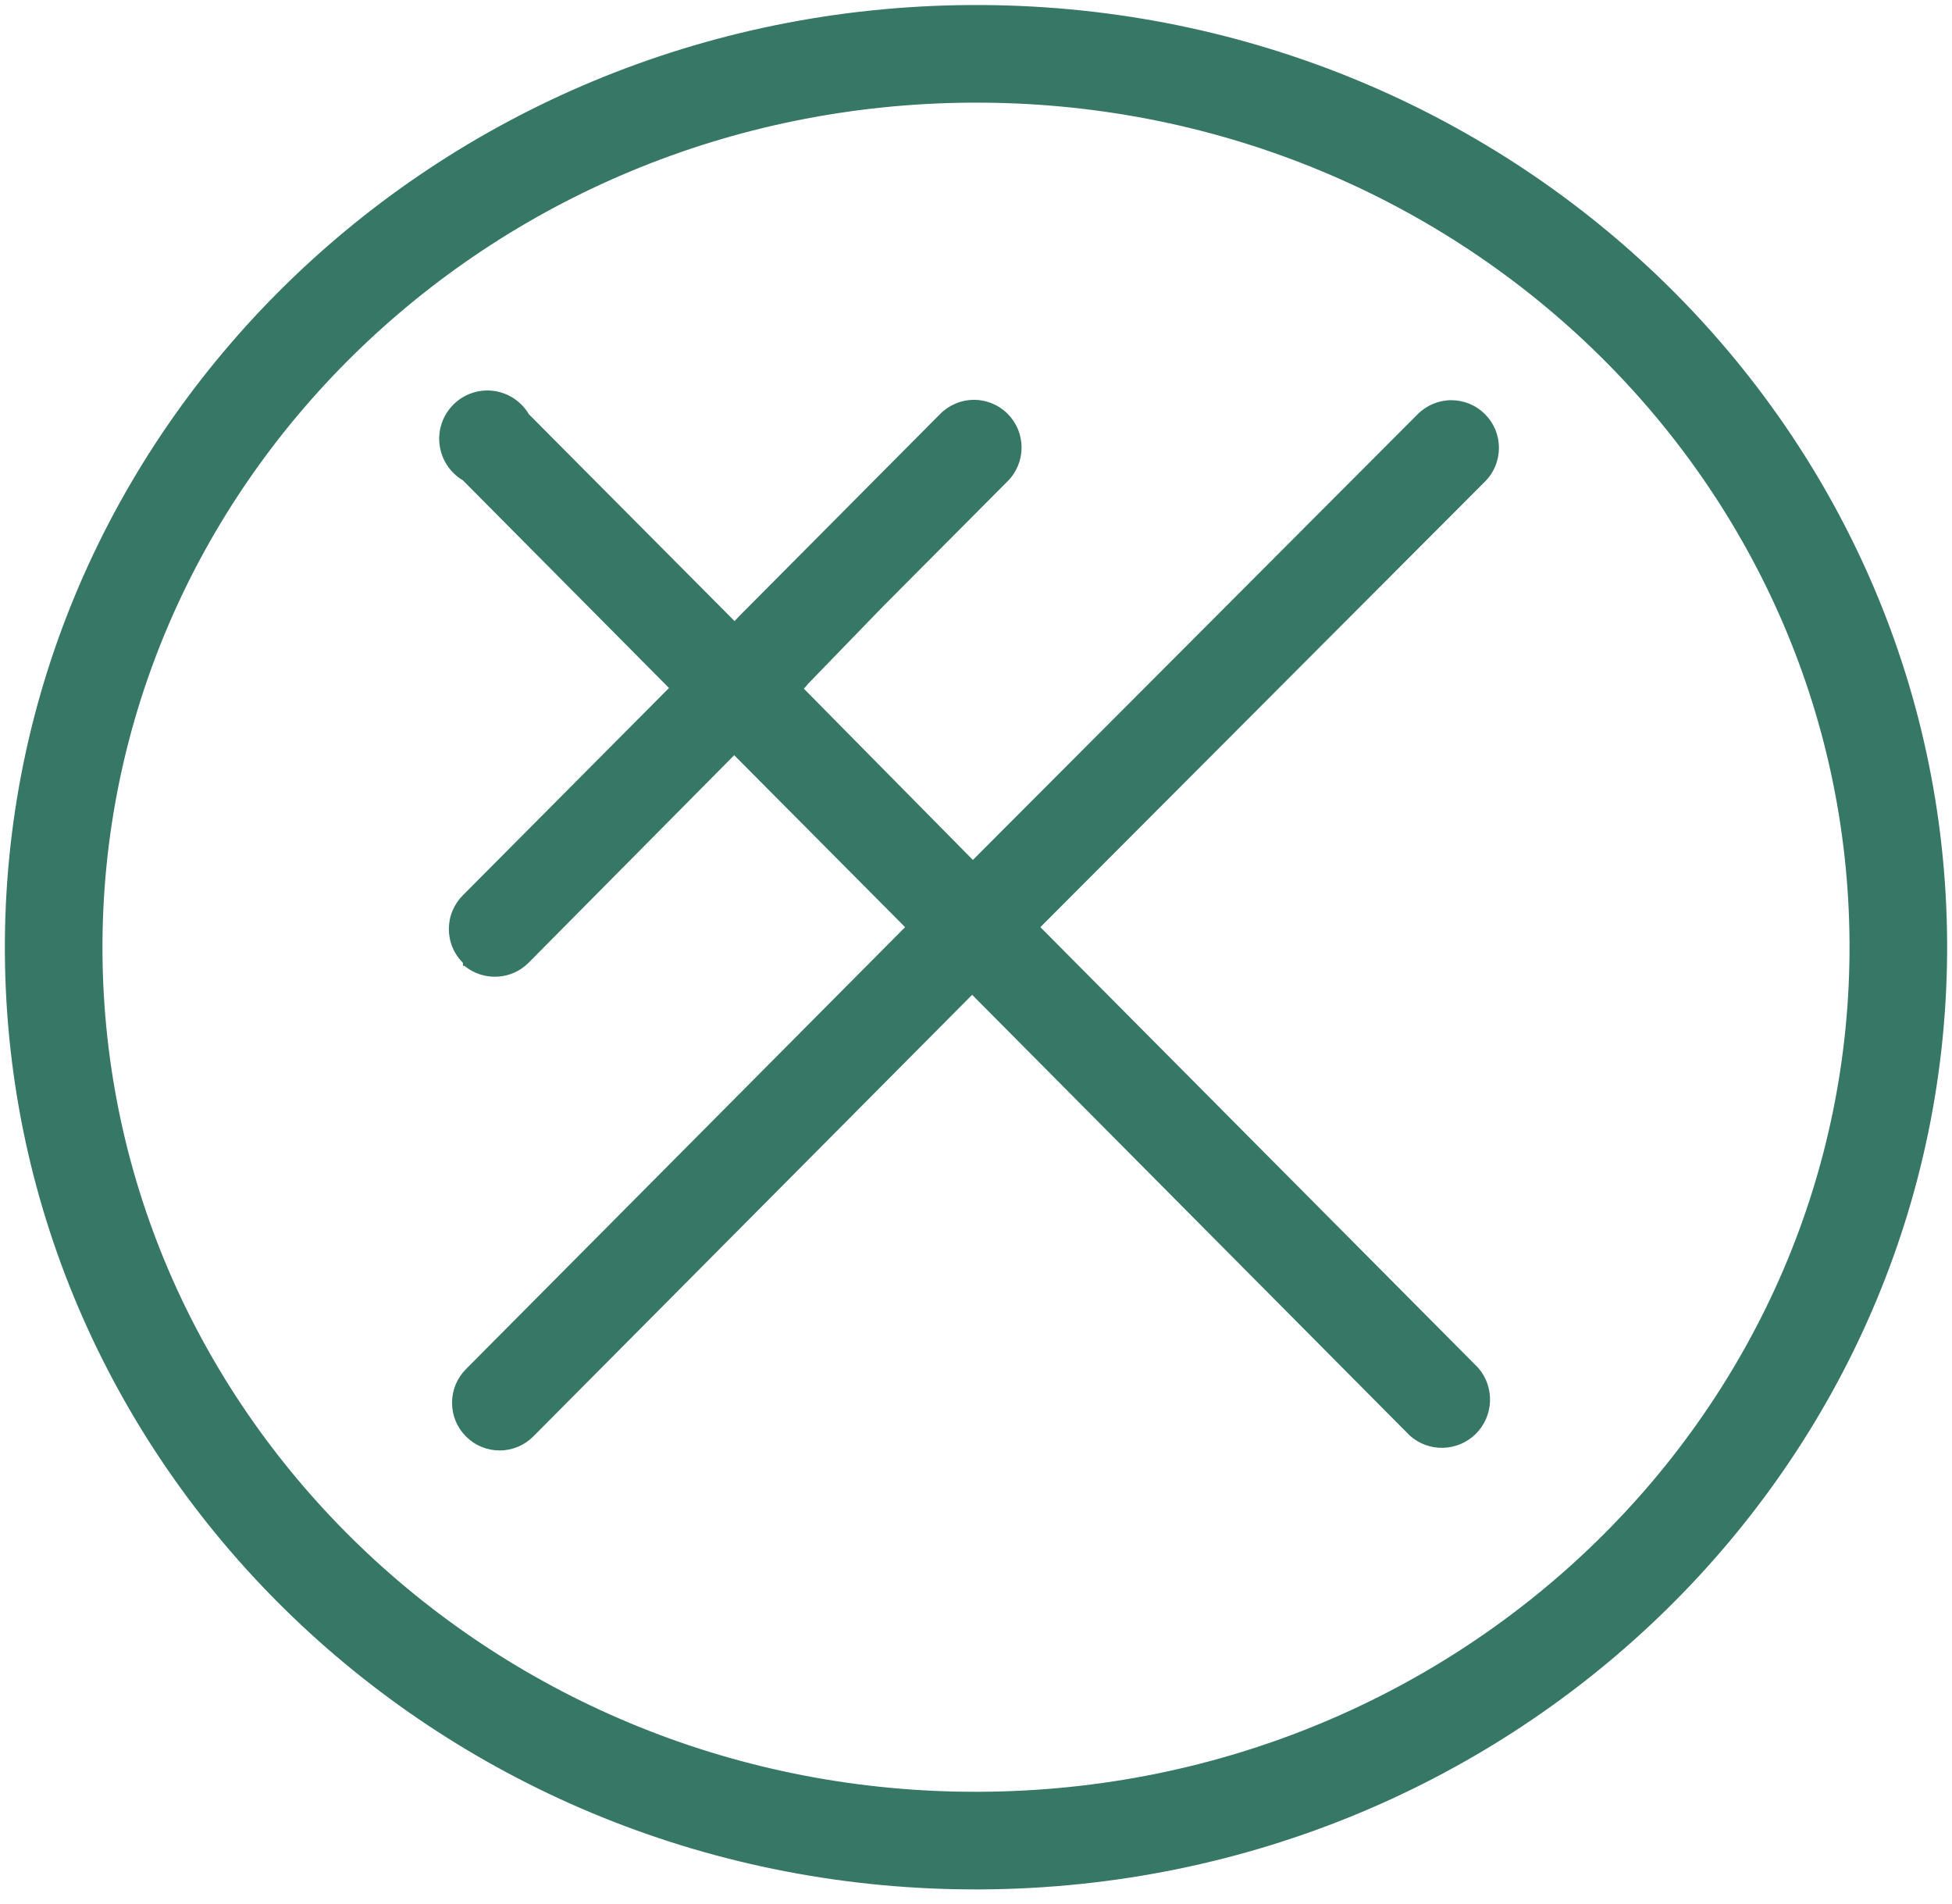 <svg width="40" height="39" viewBox="0 0 40 39" fill="none" xmlns="http://www.w3.org/2000/svg">
<path d="M38.9 19.308C38.952 29.388 30.562 37.654 20.095 37.709C9.628 37.763 1.153 29.584 1.1 19.504C1.048 9.424 9.438 1.158 19.905 1.103C30.372 1.049 38.847 9.228 38.9 19.308Z" stroke="#377765" stroke-width="2"/>
<path d="M9.486 19.787V19.726C9.395 19.636 9.322 19.528 9.273 19.409C9.223 19.29 9.198 19.162 9.198 19.034C9.198 18.905 9.223 18.777 9.273 18.658C9.322 18.54 9.395 18.432 9.486 18.341L13.709 14.095L9.486 9.841C9.356 9.765 9.246 9.659 9.163 9.533C9.08 9.407 9.027 9.264 9.008 9.114C8.989 8.964 9.004 8.812 9.053 8.669C9.102 8.526 9.183 8.397 9.289 8.29C9.396 8.183 9.525 8.102 9.668 8.053C9.81 8.004 9.962 7.989 10.112 8.008C10.261 8.027 10.405 8.08 10.53 8.163C10.656 8.246 10.761 8.357 10.838 8.487L15.053 12.725L15.152 12.619L19.268 8.479C19.358 8.388 19.466 8.316 19.584 8.267C19.702 8.217 19.828 8.192 19.956 8.191C20.084 8.191 20.211 8.216 20.33 8.265C20.448 8.314 20.556 8.385 20.646 8.476C20.737 8.566 20.809 8.674 20.859 8.792C20.908 8.91 20.933 9.037 20.934 9.165C20.934 9.294 20.909 9.421 20.861 9.539C20.812 9.658 20.741 9.766 20.65 9.857L18.083 12.436L16.564 14.004L16.473 14.11L19.936 17.618L29.05 8.487C29.14 8.396 29.248 8.324 29.366 8.274C29.484 8.225 29.61 8.199 29.738 8.199C29.866 8.199 29.993 8.224 30.112 8.272C30.23 8.321 30.338 8.393 30.428 8.483C30.519 8.574 30.591 8.681 30.641 8.799C30.69 8.918 30.715 9.045 30.716 9.173C30.716 9.301 30.691 9.428 30.643 9.547C30.594 9.666 30.523 9.773 30.432 9.864L21.319 18.995L30.288 28.02C30.454 28.209 30.542 28.455 30.533 28.706C30.525 28.958 30.421 29.197 30.243 29.375C30.064 29.552 29.825 29.655 29.574 29.662C29.323 29.669 29.078 29.58 28.891 29.413L19.921 20.381L10.929 29.428C10.839 29.519 10.732 29.591 10.613 29.641C10.495 29.69 10.369 29.716 10.241 29.716C10.113 29.716 9.986 29.691 9.867 29.643C9.749 29.594 9.641 29.522 9.551 29.432C9.46 29.341 9.388 29.234 9.338 29.116C9.289 28.997 9.264 28.87 9.263 28.742C9.263 28.614 9.288 28.487 9.336 28.368C9.385 28.25 9.457 28.142 9.547 28.051L18.547 18.995L15.045 15.472L10.83 19.726C10.658 19.898 10.428 19.999 10.185 20.01C9.942 20.021 9.704 19.942 9.516 19.787H9.486Z" fill="#377765"/>
</svg>
